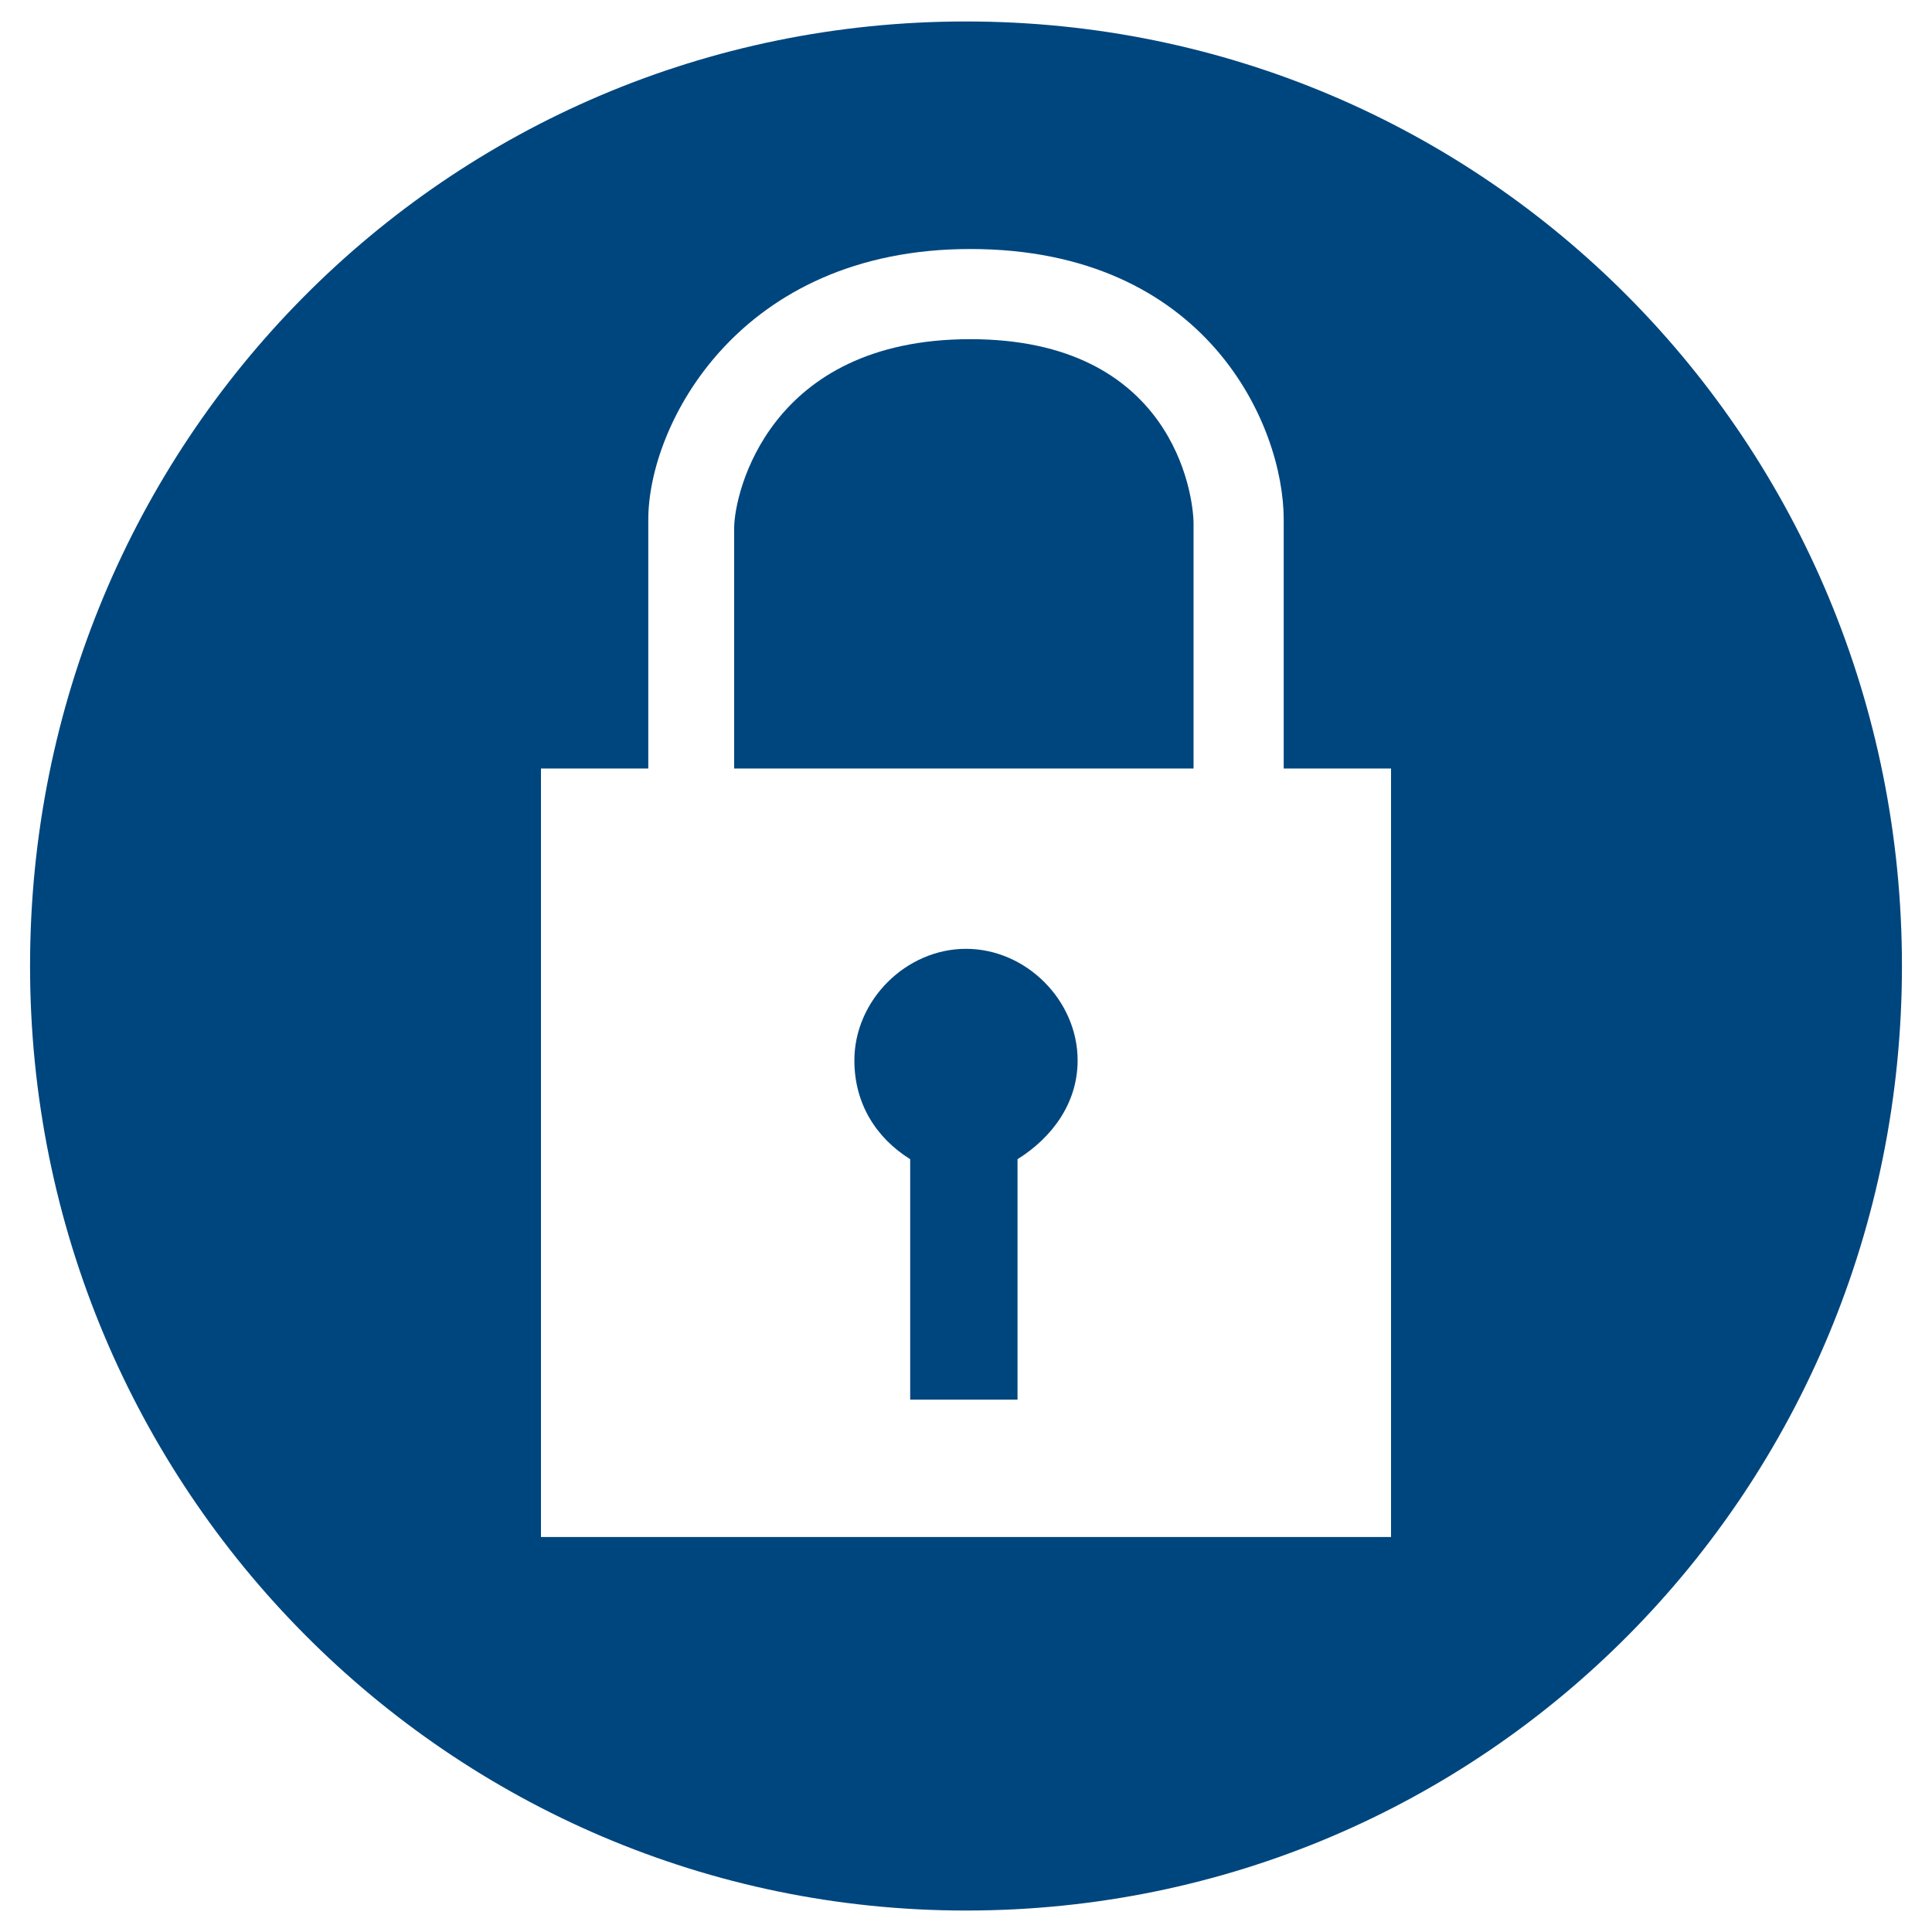 <?xml version="1.0" encoding="utf-8"?>
<!-- Generator: Adobe Illustrator 21.0.0, SVG Export Plug-In . SVG Version: 6.00 Build 0)  -->
<svg version="1.1" id="Layer_1" xmlns="http://www.w3.org/2000/svg" xmlns:xlink="http://www.w3.org/1999/xlink" x="0px" y="0px"
	 viewBox="0 0 45 45" style="enable-background:new 0 0 45 45;" xml:space="preserve">
<style type="text/css">
	.st0{fill:#00467E;}
</style>
<g>
	<path class="st0" d="M22.6,7.9c-4.7,0-5.5,3.6-5.5,4.4v5.6h10.7v-5.7C27.8,11.5,27.3,7.9,22.6,7.9z"/>
	<path class="st0" d="M22.5,0.5c-12.1,0-21.8,9.8-21.8,22s9.8,22,21.8,22c12.1,0,21.8-9.8,21.8-22S34.6,0.5,22.5,0.5z M32.4,35.8
		H12.6V17.9h2.5l0-5.8c0-2.2,2.1-6.3,7.5-6.3c5.5,0,7.3,4.1,7.3,6.3l0,0.1v5.7h2.5V35.8z"/>
	<path class="st0" d="M25.1,24.7c0-1.4-1.2-2.6-2.6-2.6s-2.6,1.2-2.6,2.6c0,1,0.5,1.8,1.3,2.3h0v5.6h2.5V27h0
		C24.5,26.5,25.1,25.7,25.1,24.7z"/>
</g>
</svg>
